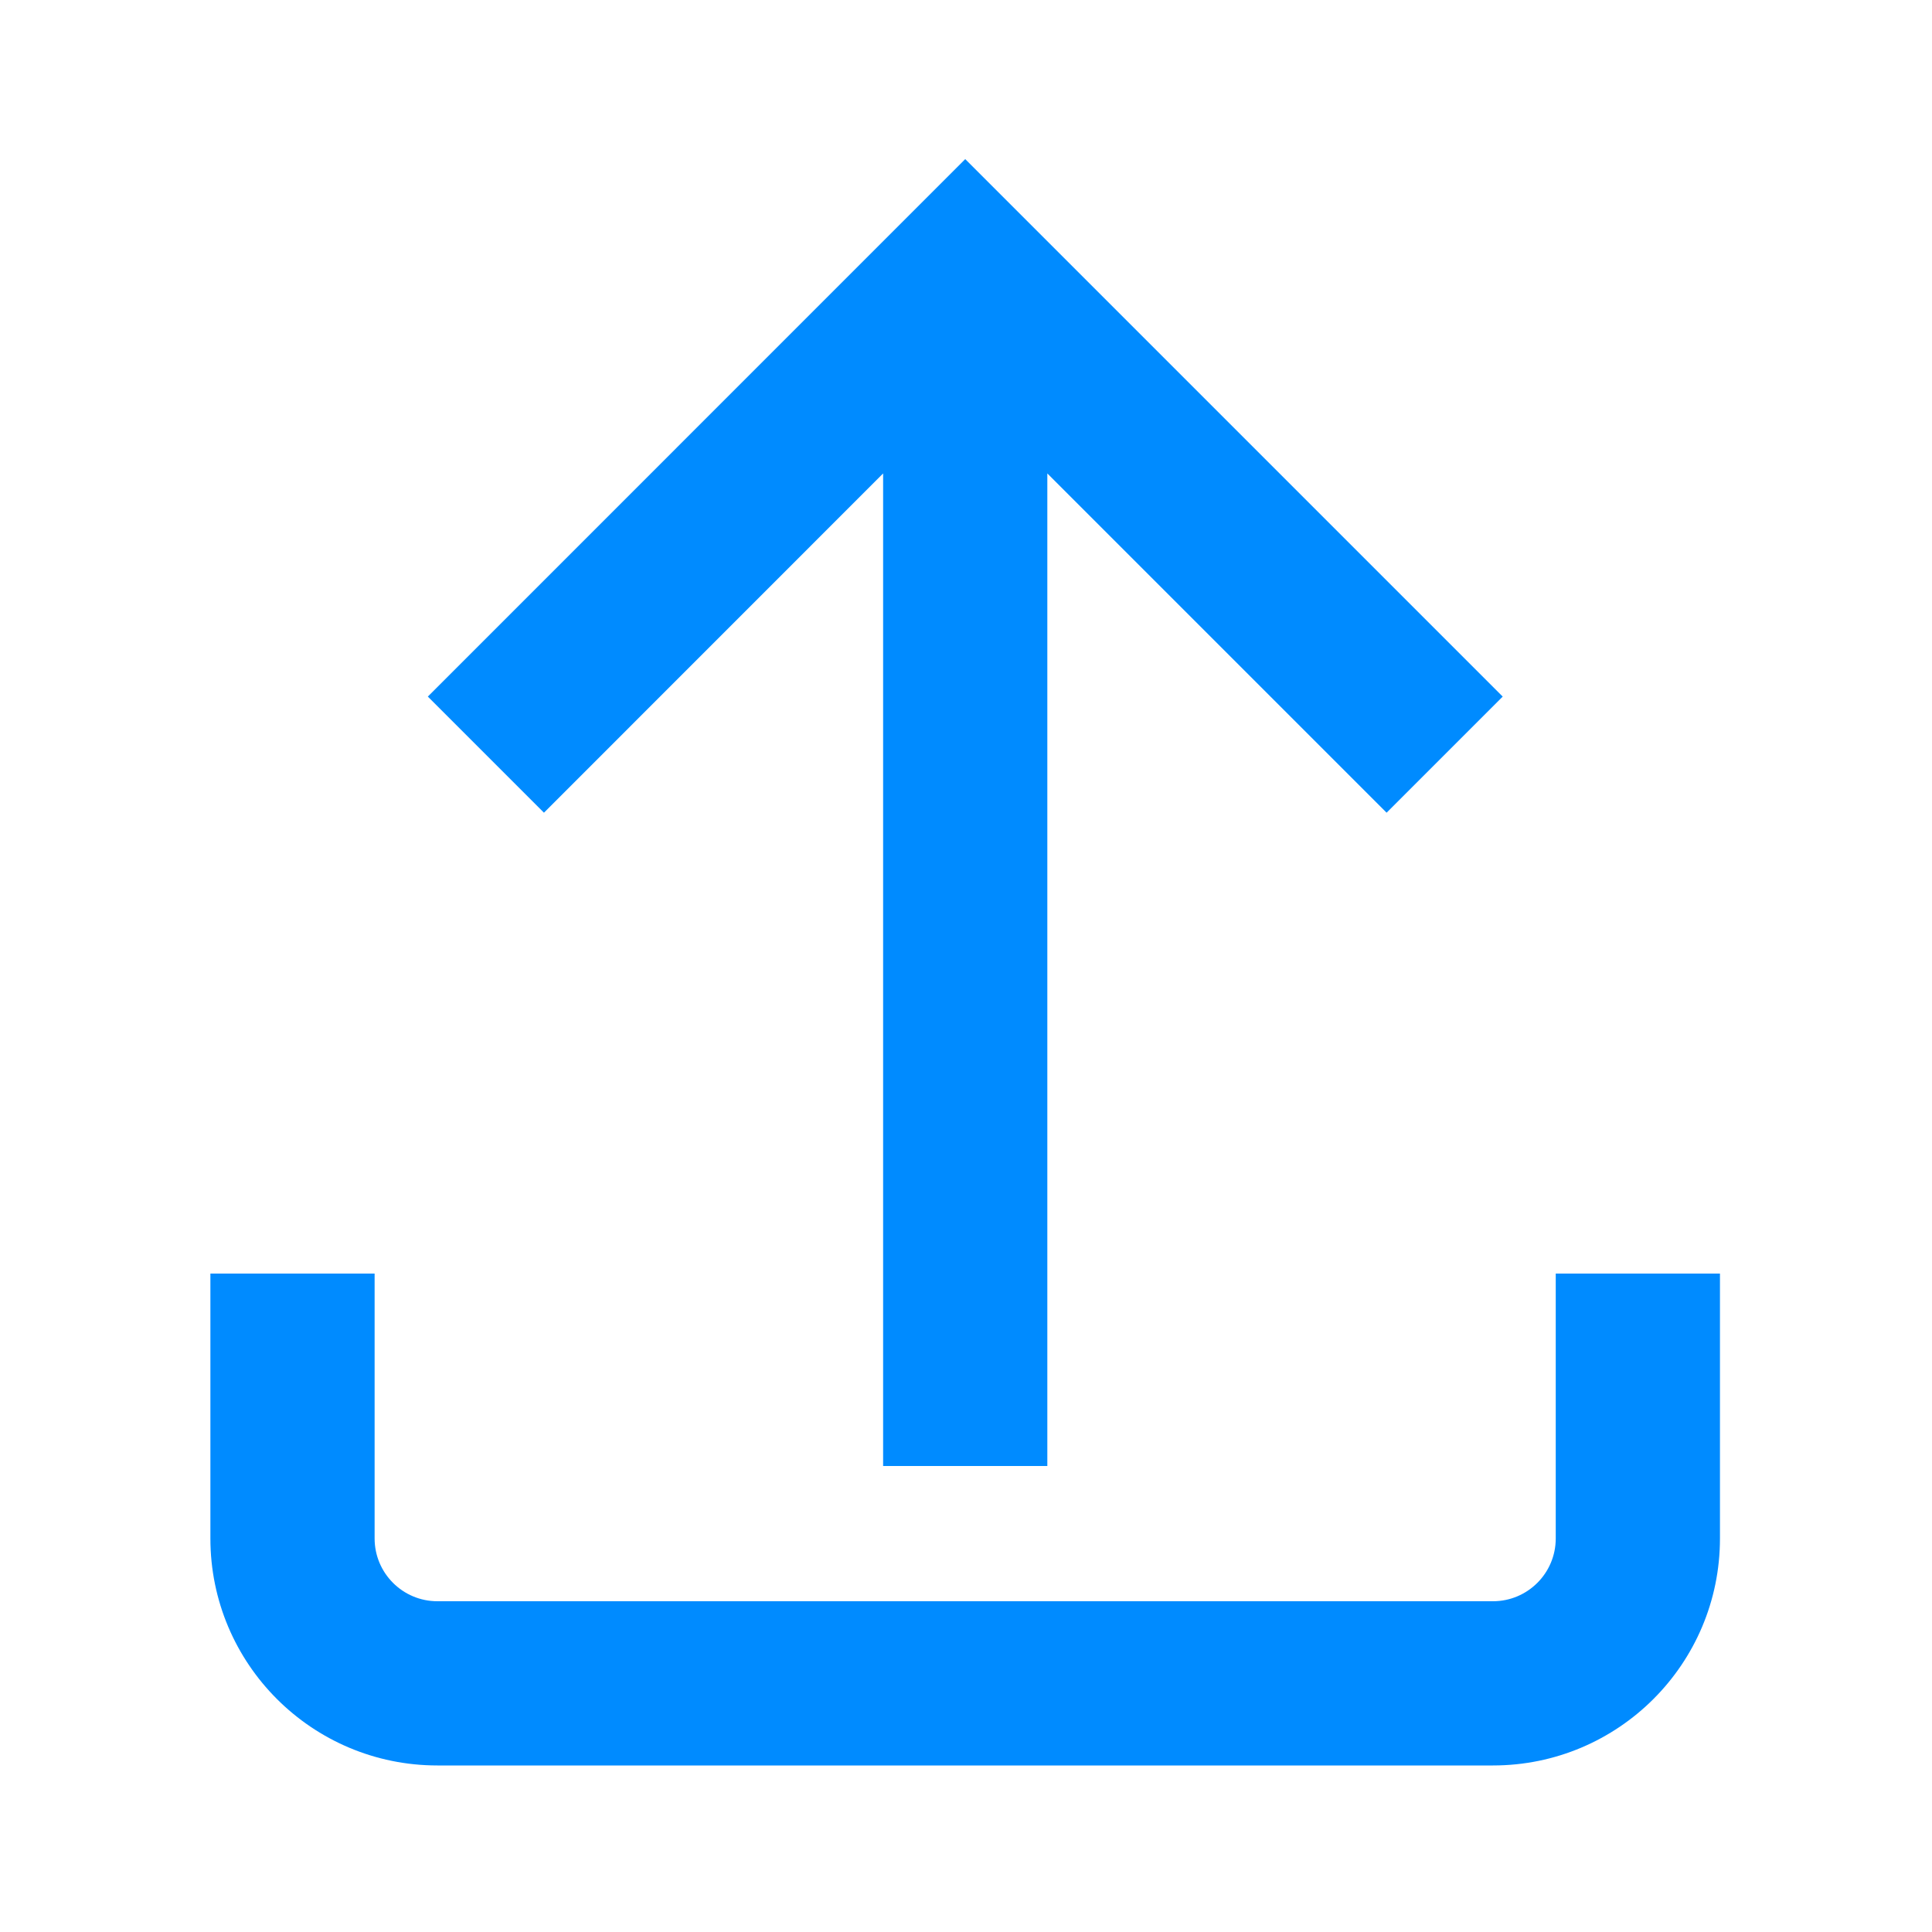 <svg width="20" height="20" viewBox="0 0 20 20" fill="none" xmlns="http://www.w3.org/2000/svg">
<path fill-rule="evenodd" clip-rule="evenodd" d="M9.142 15.176L9.142 4.901L5.631 8.413L4.429 7.211L9.391 2.248L9.992 1.647L10.593 2.248L15.556 7.211L14.354 8.413L10.842 4.901L10.842 15.176H9.142ZM2.178 15.926L2.178 13.184H3.878L3.878 15.926C3.878 16.285 4.169 16.576 4.528 16.576L15.455 16.576C15.814 16.576 16.105 16.285 16.105 15.926L16.105 13.184H17.805L17.805 15.926C17.805 17.224 16.753 18.276 15.455 18.276L4.528 18.276C3.23 18.276 2.178 17.224 2.178 15.926Z" fill="#008BFF"/>
</svg>
